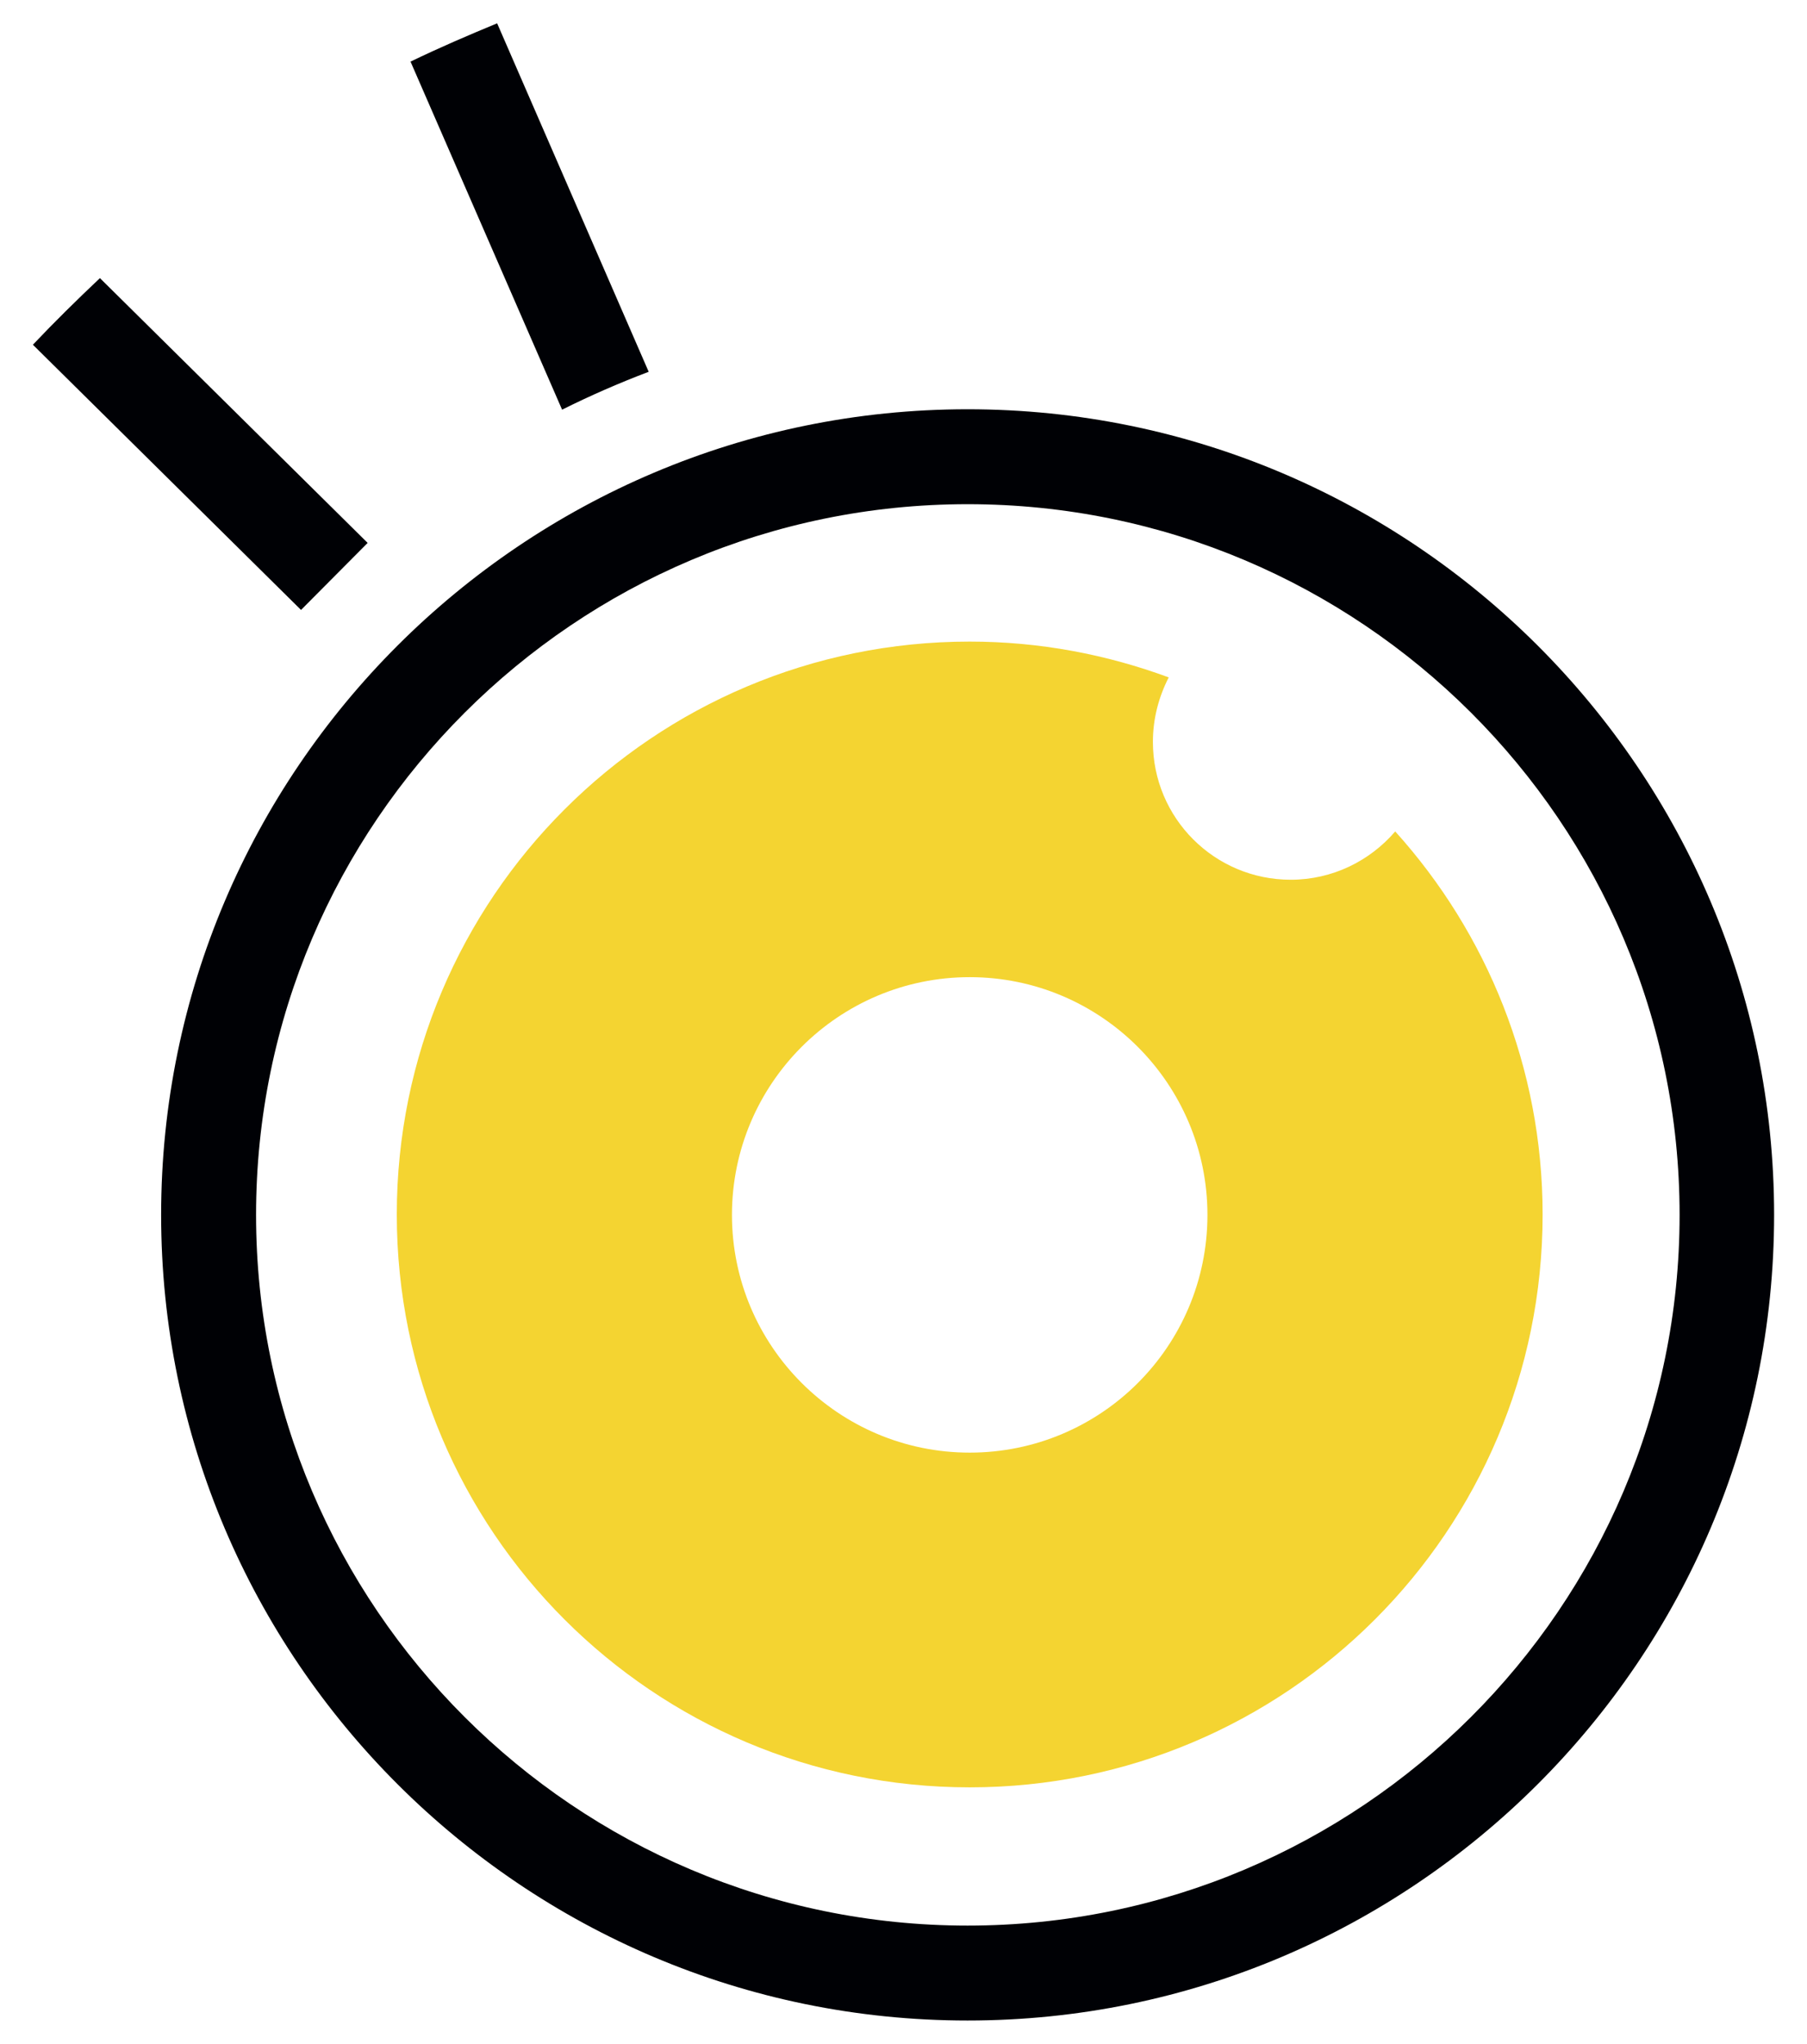 <?xml version="1.0" encoding="utf-8"?>
<!-- Generator: Adobe Illustrator 22.1.0, SVG Export Plug-In . SVG Version: 6.00 Build 0)  -->
<svg version="1.1" id="Layer_1" xmlns="http://www.w3.org/2000/svg" xmlns:xlink="http://www.w3.org/1999/xlink" x="0px" y="0px"
	 viewBox="0 0 434 490.9" style="enable-background:new 0 0 434 490.9;" xml:space="preserve">
<style type="text/css">
	.st0{fill:#000105;}
	.st1{fill:none;stroke:#000105;stroke-width:11.036;stroke-miterlimit:10;}
	.st2{fill:#E9CB3A;}
	.st3{fill:none;}
	.st4{fill:#F4D431;}
	.st5{fill:#FFFFFF;}
	.st6{fill:none;stroke:#000105;stroke-width:13.794;stroke-miterlimit:10;}
	.st7{fill:#808080;}
	.st8{fill:none;stroke:#000105;stroke-width:26;stroke-miterlimit:10;}
	.st9{fill:none;stroke:#000105;stroke-width:0.25;stroke-miterlimit:10;}
	.st10{fill:#FFFFFF;stroke:#000105;stroke-width:0.25;stroke-miterlimit:10;}
	.st11{fill:#6B6B6B;}
	.st12{fill:#222220;}
	.st13{fill:none;stroke:#C63550;stroke-width:0.25;stroke-miterlimit:10;}
	.st14{opacity:0.32;fill:#C63550;}
</style>
<g>
	<g>
		<path class="st0" d="M88.3,130.4L24,66.8C18.5,72,13.1,77.3,7.9,82.8l64.4,63.7L88.3,130.4z"/>
		<path class="st0" d="M119.4,5.6c-7,2.9-14,5.9-20.8,9.2L135,98.4c6.8-3.4,13.7-6.4,20.8-9.1L119.4,5.6z"/>
	</g>
	<path class="st0" d="M232.4,485.3c-106.8,0-193.7-86.8-193.7-193.5c0-106.7,86.9-193.5,193.7-193.5s193.7,86.8,193.7,193.5
		C426.1,398.5,339.2,485.3,232.4,485.3z M232.4,121.1c-94.2,0-170.9,76.6-170.9,170.7s76.7,170.7,170.9,170.7S403.4,386,403.4,291.8
		S326.7,121.1,232.4,121.1z"/>
	<circle class="st2" cx="276.5" cy="159.8" r="0"/>
	<circle class="st3" cx="232.9" cy="291.8" r="57.1"/>
	<path class="st3" d="M232.9,234.7c-31.5,0-57.1,25.6-57.1,57.1c0,31.5,25.6,57.1,57.1,57.1s57.1-25.6,57.1-57.1
		C290,260.3,264.4,234.7,232.9,234.7z"/>
</g>
<g>
	<path class="st4" d="M335.1,199.7c-6.1,7.1-15.1,11.6-25.1,11.6c-18.3,0-33.1-14.8-33.1-33.1c0-5.6,1.4-10.8,3.8-15.5
		c-14.9-5.5-31-8.6-47.8-8.6c-76,0-137.6,61.6-137.6,137.6c0,76,61.6,137.6,137.6,137.6c76,0,137.6-61.6,137.6-137.6
		C370.5,256.4,357.1,224.1,335.1,199.7z M232.9,348.9c-31.5,0-57.1-25.6-57.1-57.1c0-31.5,25.6-57.1,57.1-57.1s57.1,25.6,57.1,57.1
		C290,323.4,264.4,348.9,232.9,348.9z"/>
	<path class="st3" d="M232.9,234.7c-31.5,0-57.1,25.6-57.1,57.1c0,31.5,25.6,57.1,57.1,57.1s57.1-25.6,57.1-57.1
		C290,260.3,264.4,234.7,232.9,234.7z"/>
</g>
</svg>
